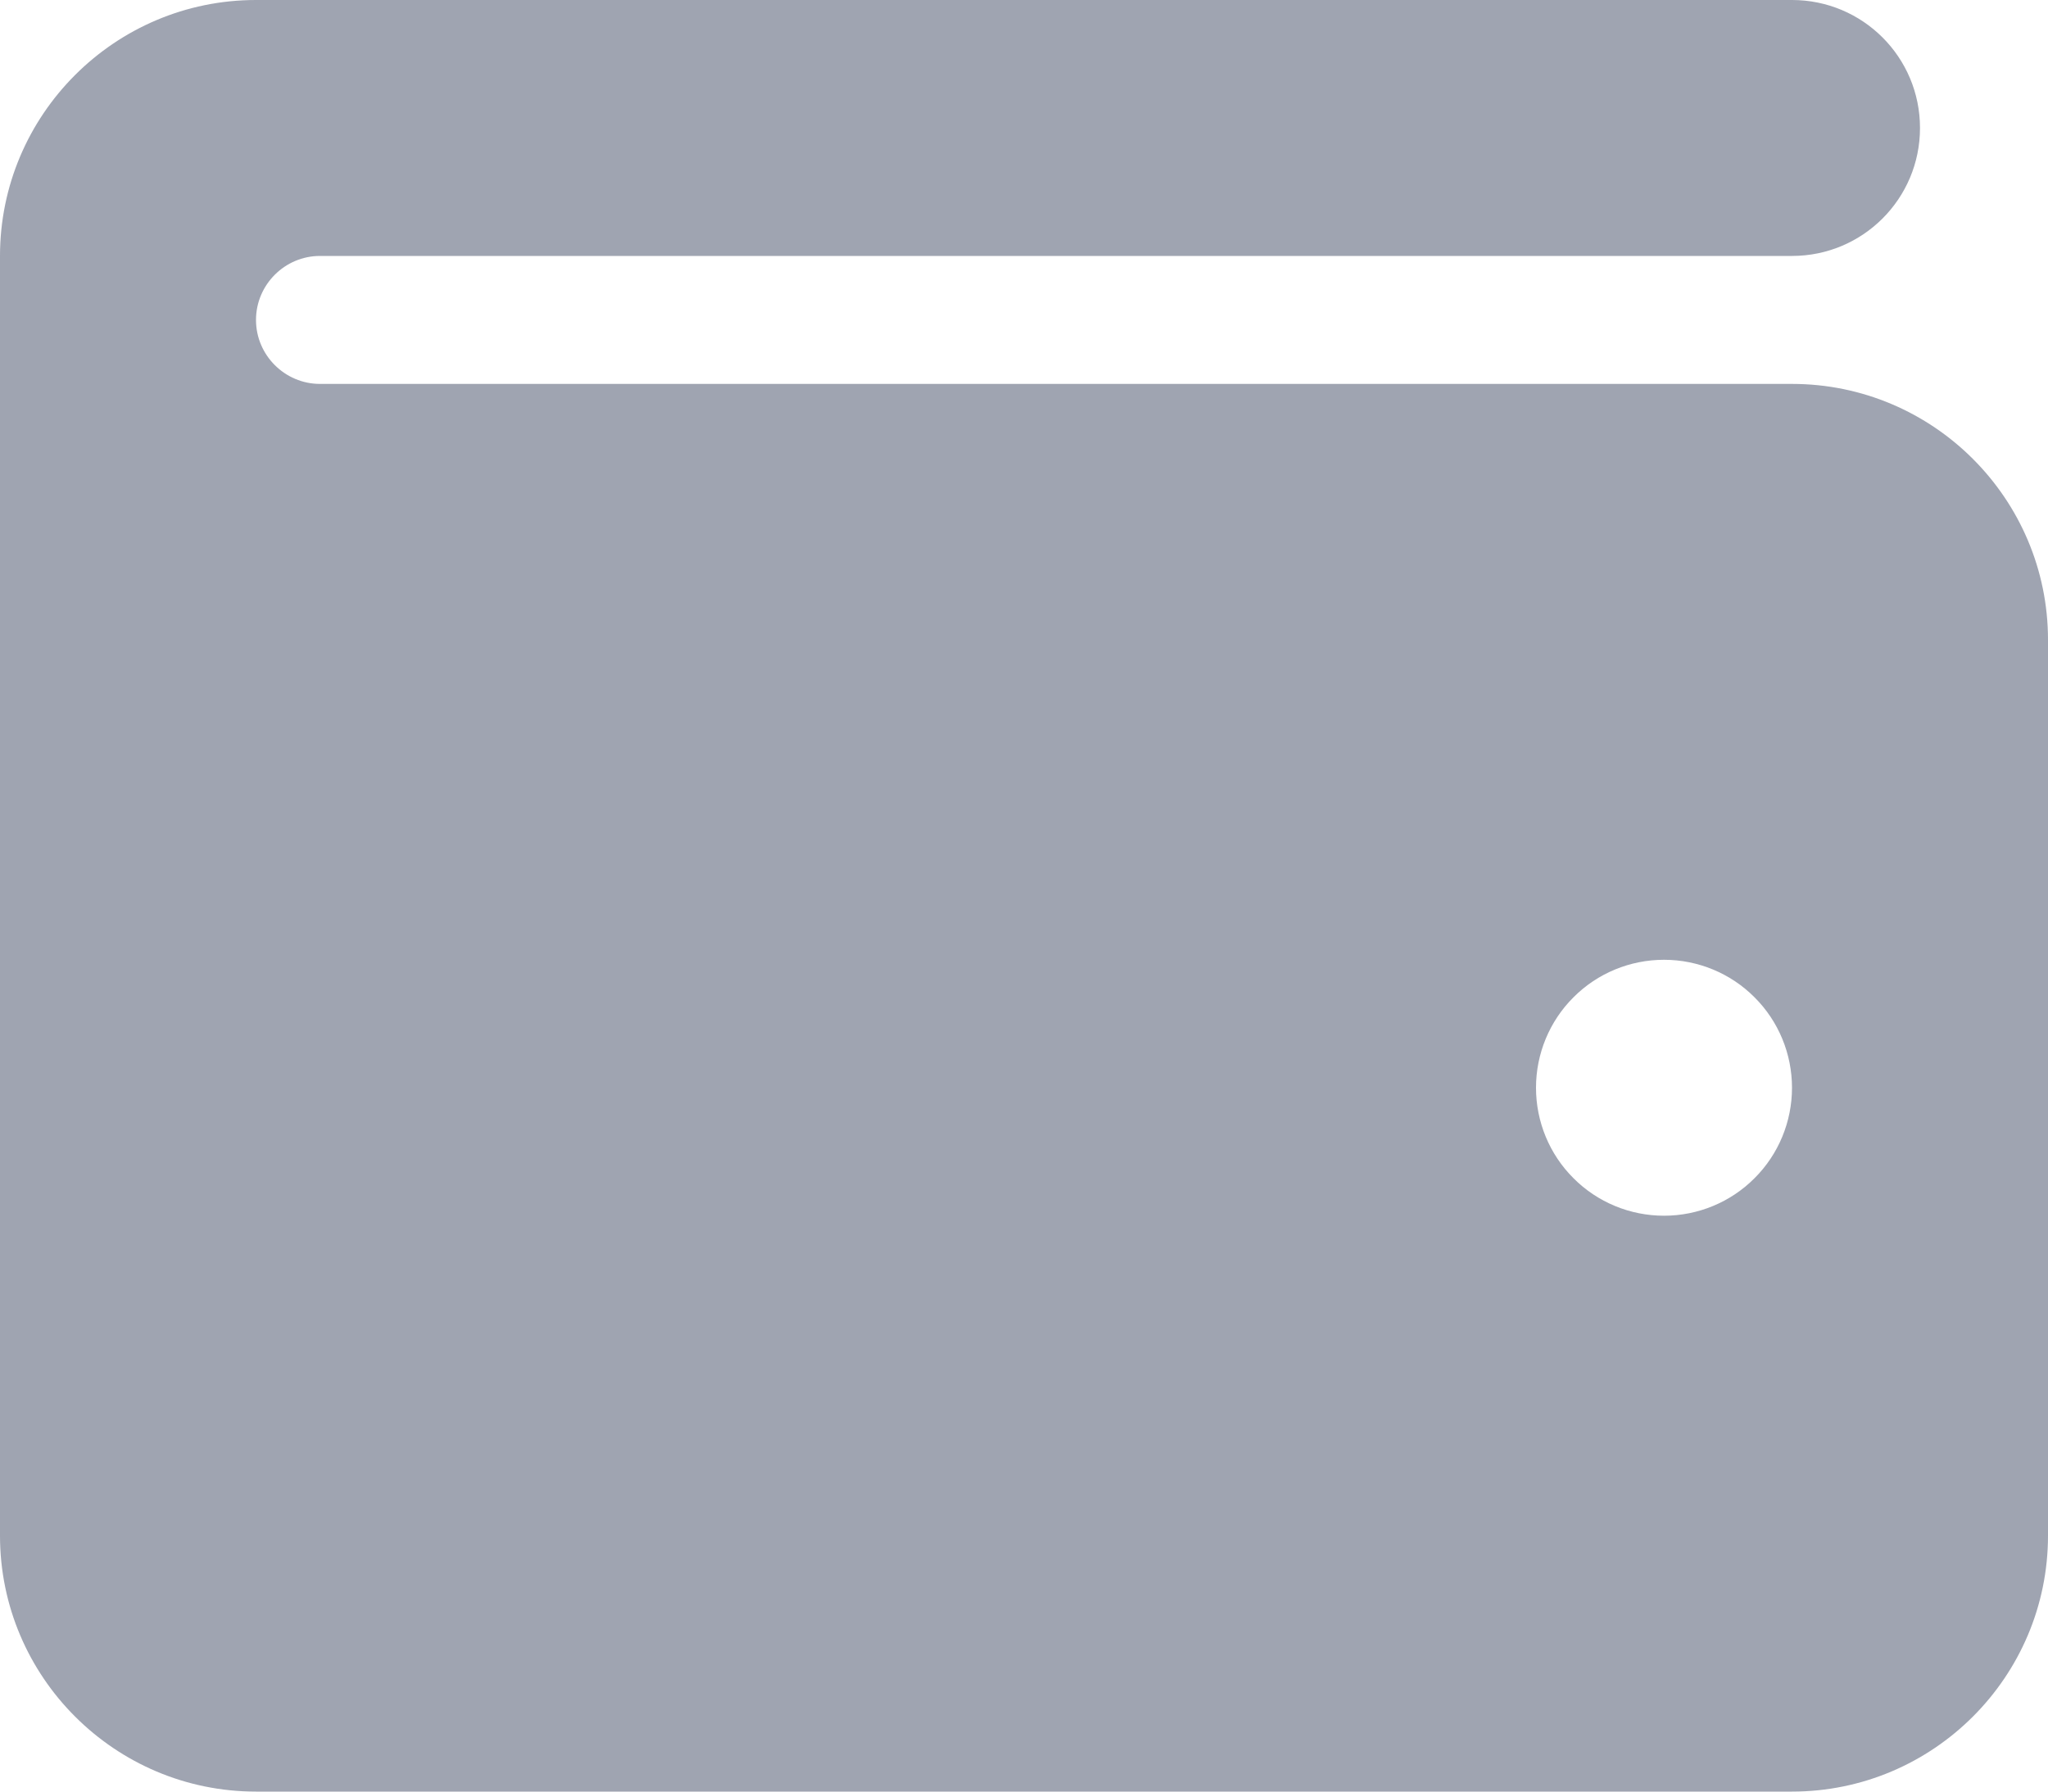 <svg width="16" height="14" viewBox="0 0 16 14" fill="none" xmlns="http://www.w3.org/2000/svg">
<path d="M2 0C0.897 0 0 0.897 0 2V12C0 13.103 0.897 14 2 14H14C15.103 14 16 13.103 16 12V5C16 3.897 15.103 3 14 3H2.5C2.225 3 2 2.775 2 2.5C2 2.225 2.225 2 2.5 2H14C14.553 2 15 1.553 15 1C15 0.447 14.553 0 14 0H2ZM13 7.5C13.265 7.5 13.52 7.605 13.707 7.793C13.895 7.98 14 8.235 14 8.5C14 8.765 13.895 9.02 13.707 9.207C13.52 9.395 13.265 9.5 13 9.5C12.735 9.5 12.48 9.395 12.293 9.207C12.105 9.02 12 8.765 12 8.5C12 8.235 12.105 7.98 12.293 7.793C12.48 7.605 12.735 7.5 13 7.5Z" fill="#9FA4B1"/>
</svg>
